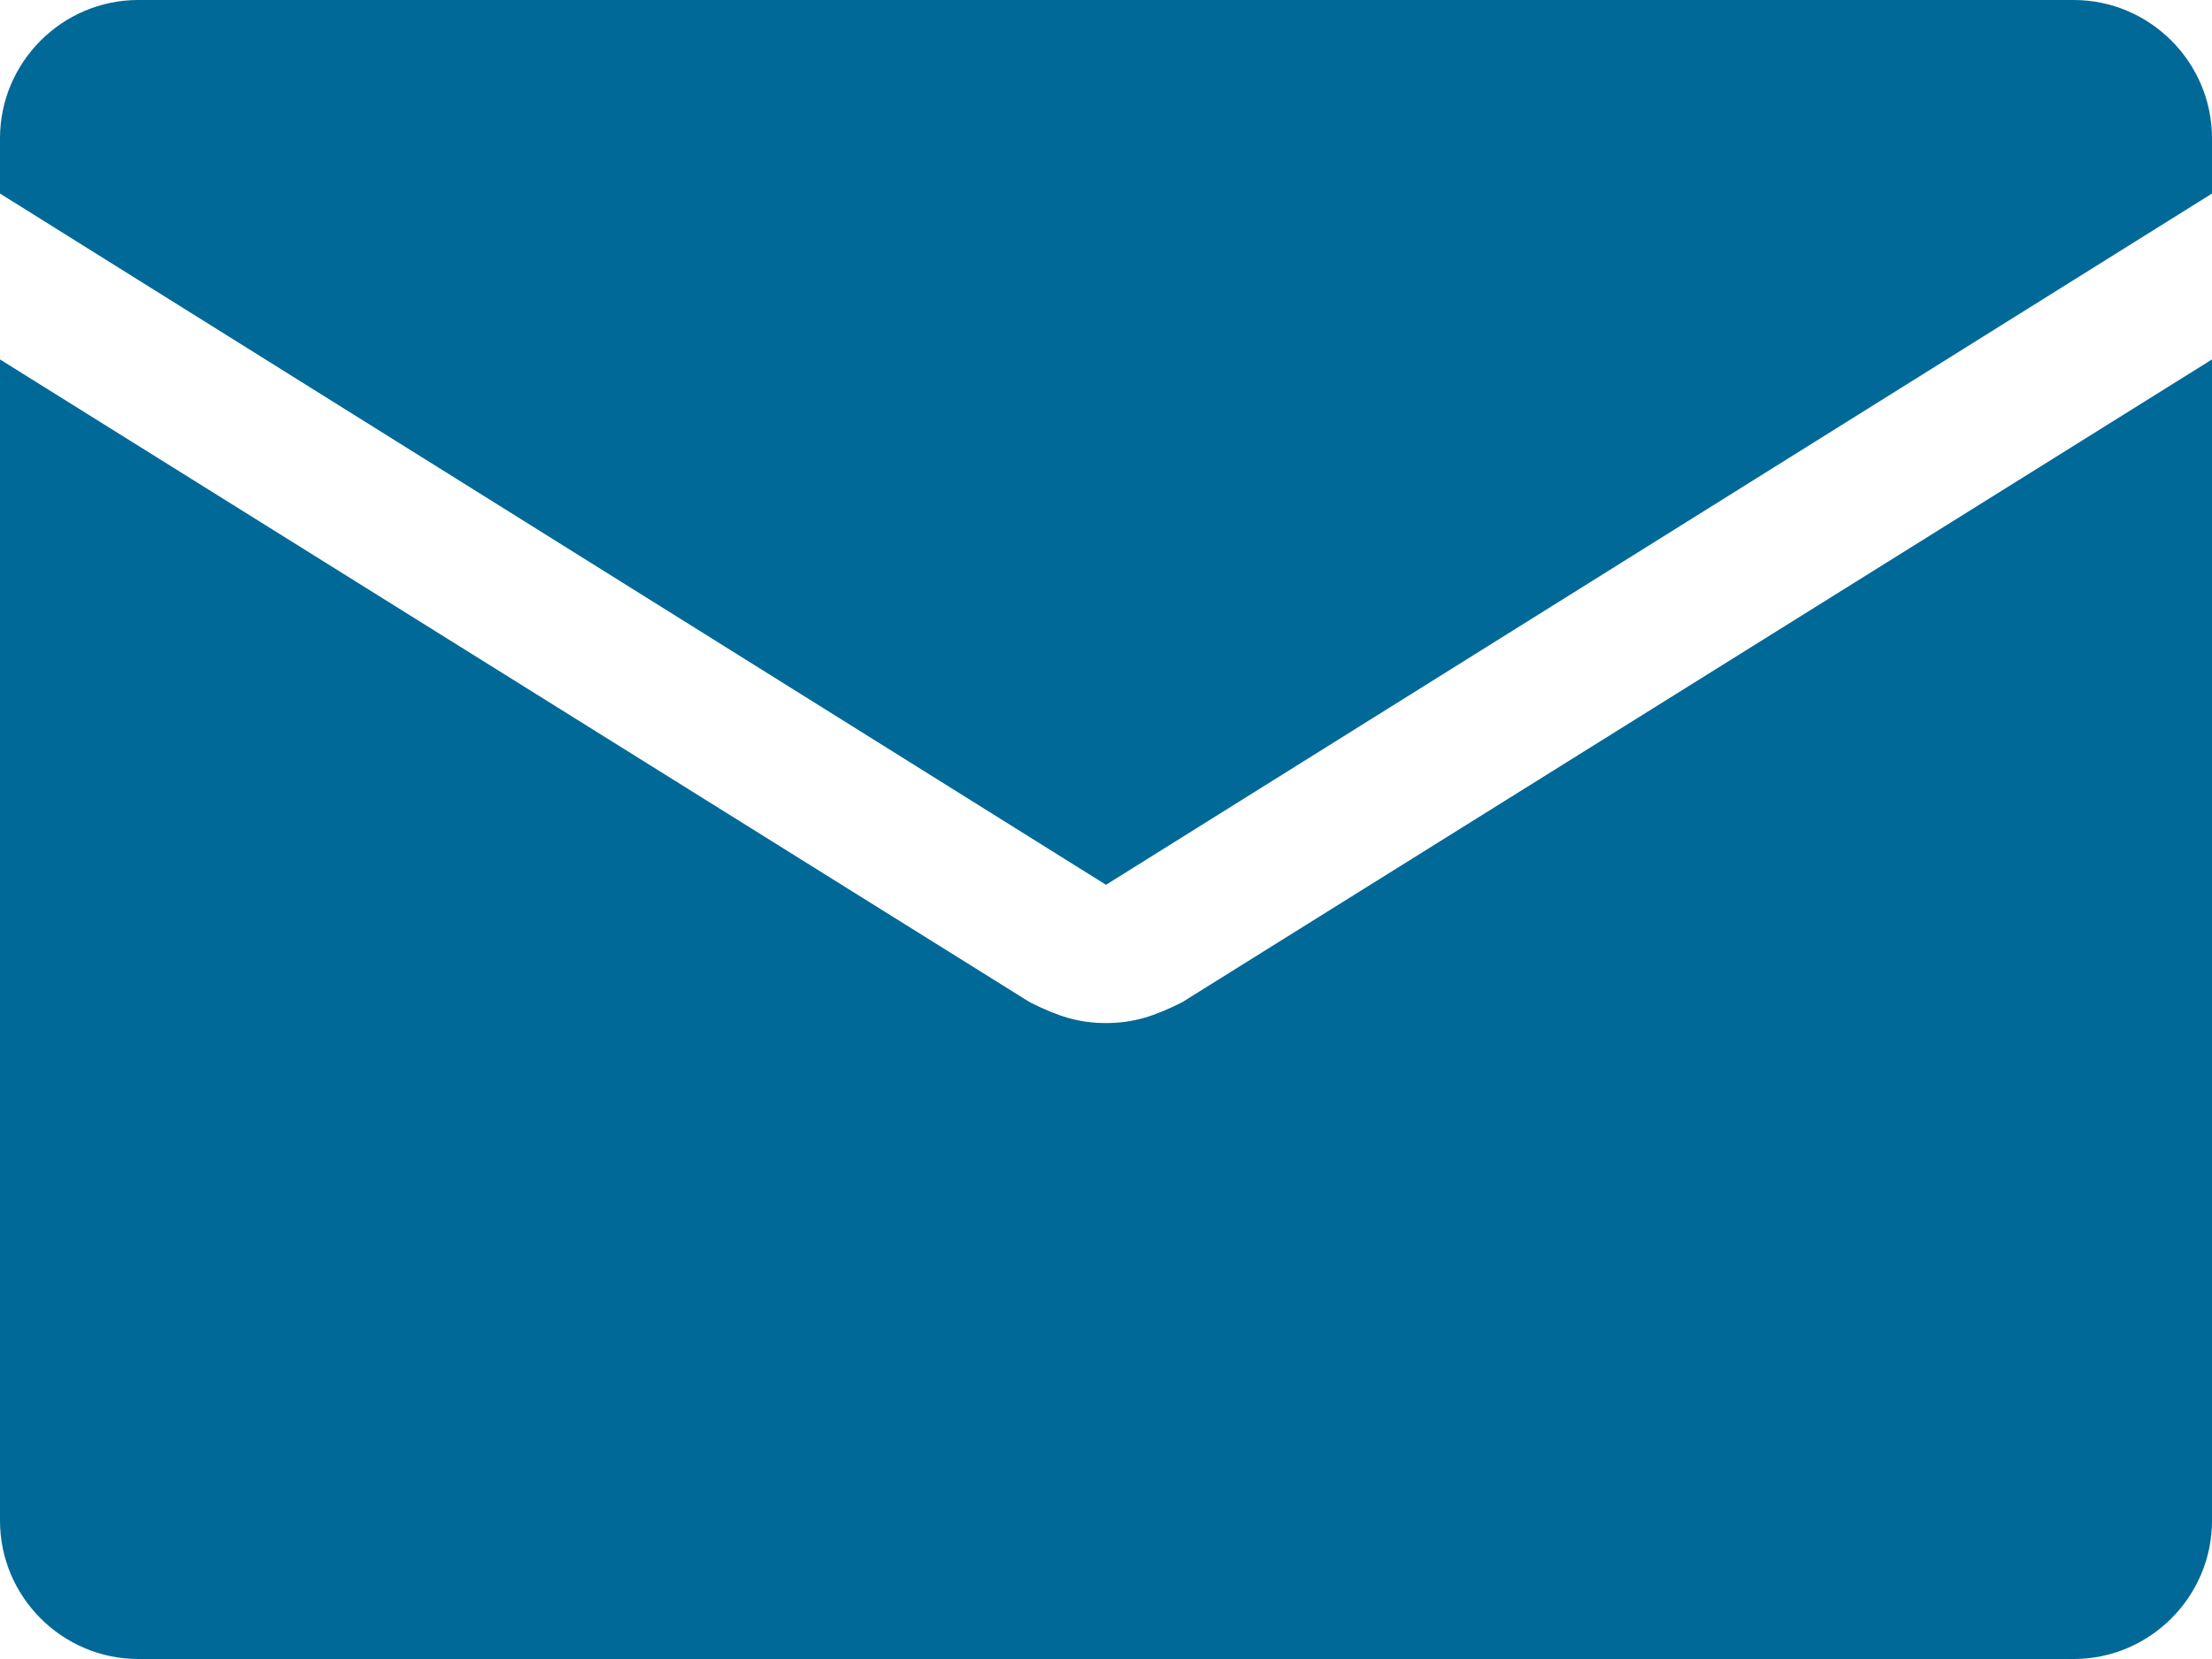 <svg id="Layer_1" xmlns="http://www.w3.org/2000/svg" viewBox="0 0 32 24"><style>.st0{fill:#006998}</style><path class="st0" d="M16 14.8c-.4 0-.7-.1-1.1-.3L0 5.2V22c0 1.1.9 2 2 2h28c1.1 0 2-.9 2-2V5.2l-14.9 9.3c-.4.2-.7.3-1.1.3zM30 0H2C.9 0 0 .9 0 2v.8l16 10 16-10V2c0-1.1-.9-2-2-2z"/></svg>